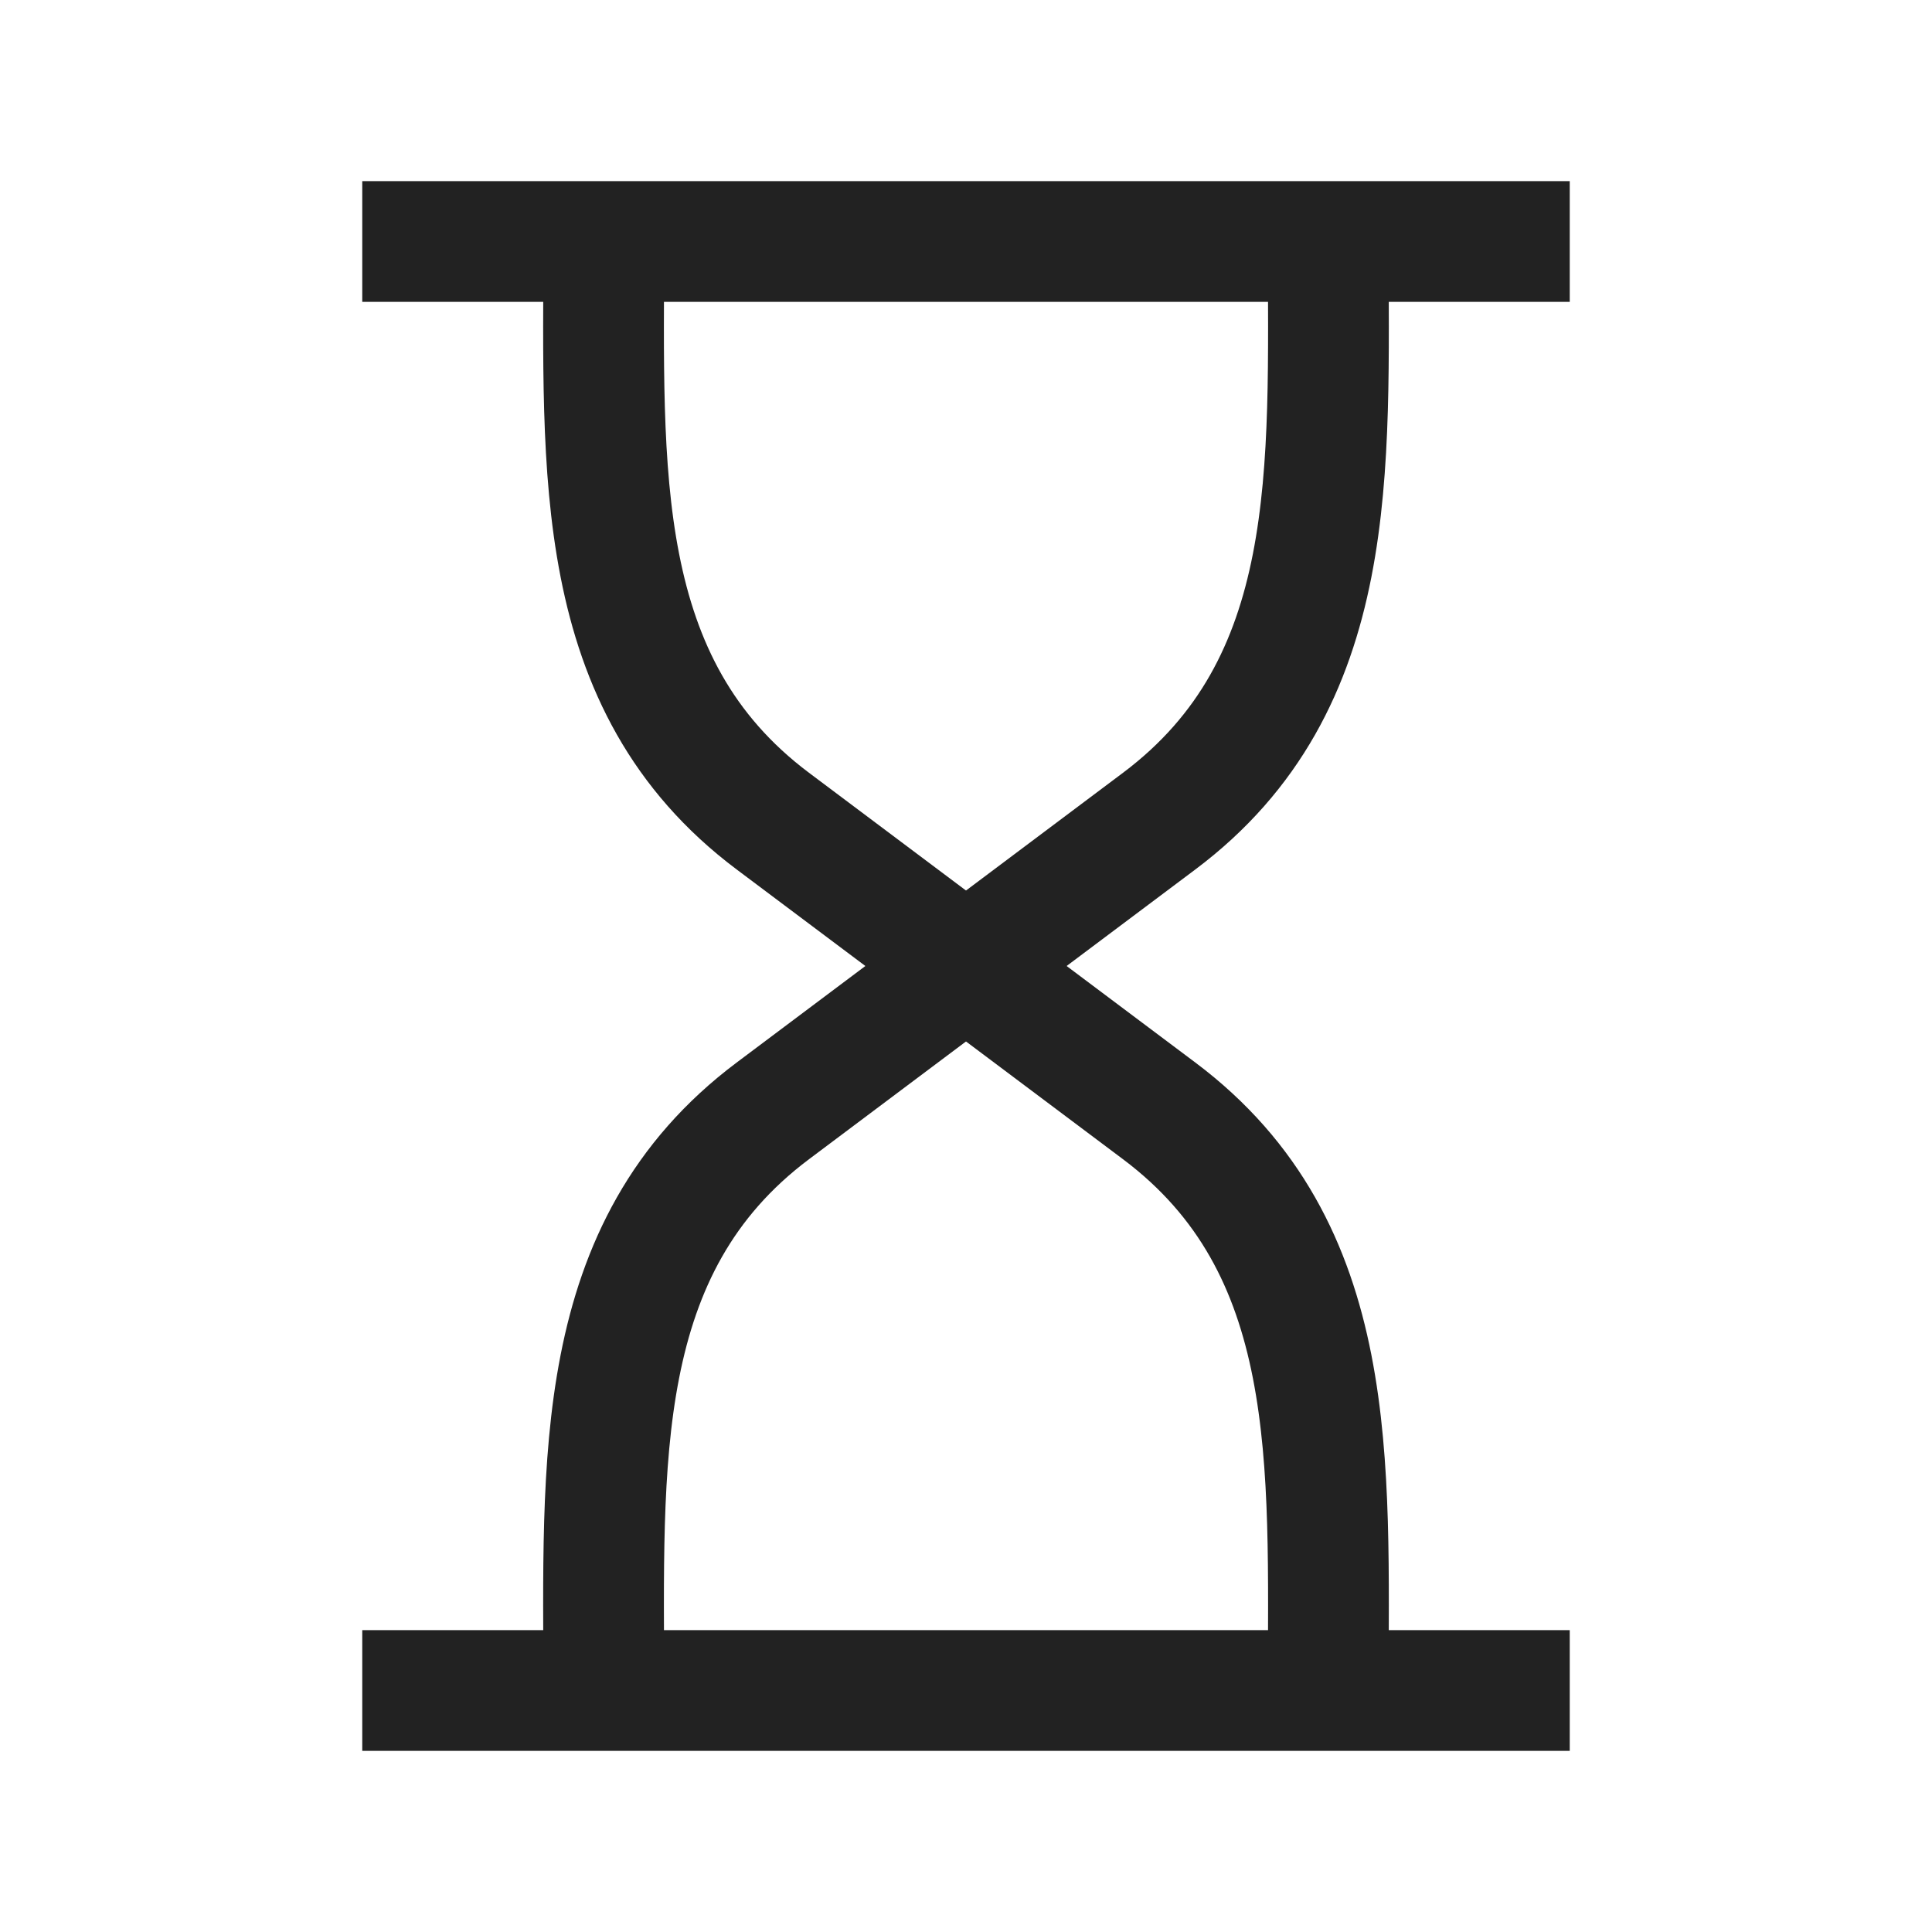 <svg xmlns="http://www.w3.org/2000/svg" viewBox="0 0 64 64" fill="none" stroke-width="4px" stroke="#222"><path d="M44 56c0-7.554.443-14.667-5.6-19.2l-12.8-9.6C19.557 22.667 20 15.554 20 8"/><path d="M44 8c0 7.554.443 14.667-5.6 19.2l-12.8 9.6C19.557 41.333 20 48.446 20 56M12 8h40M52 56H12"/></svg>